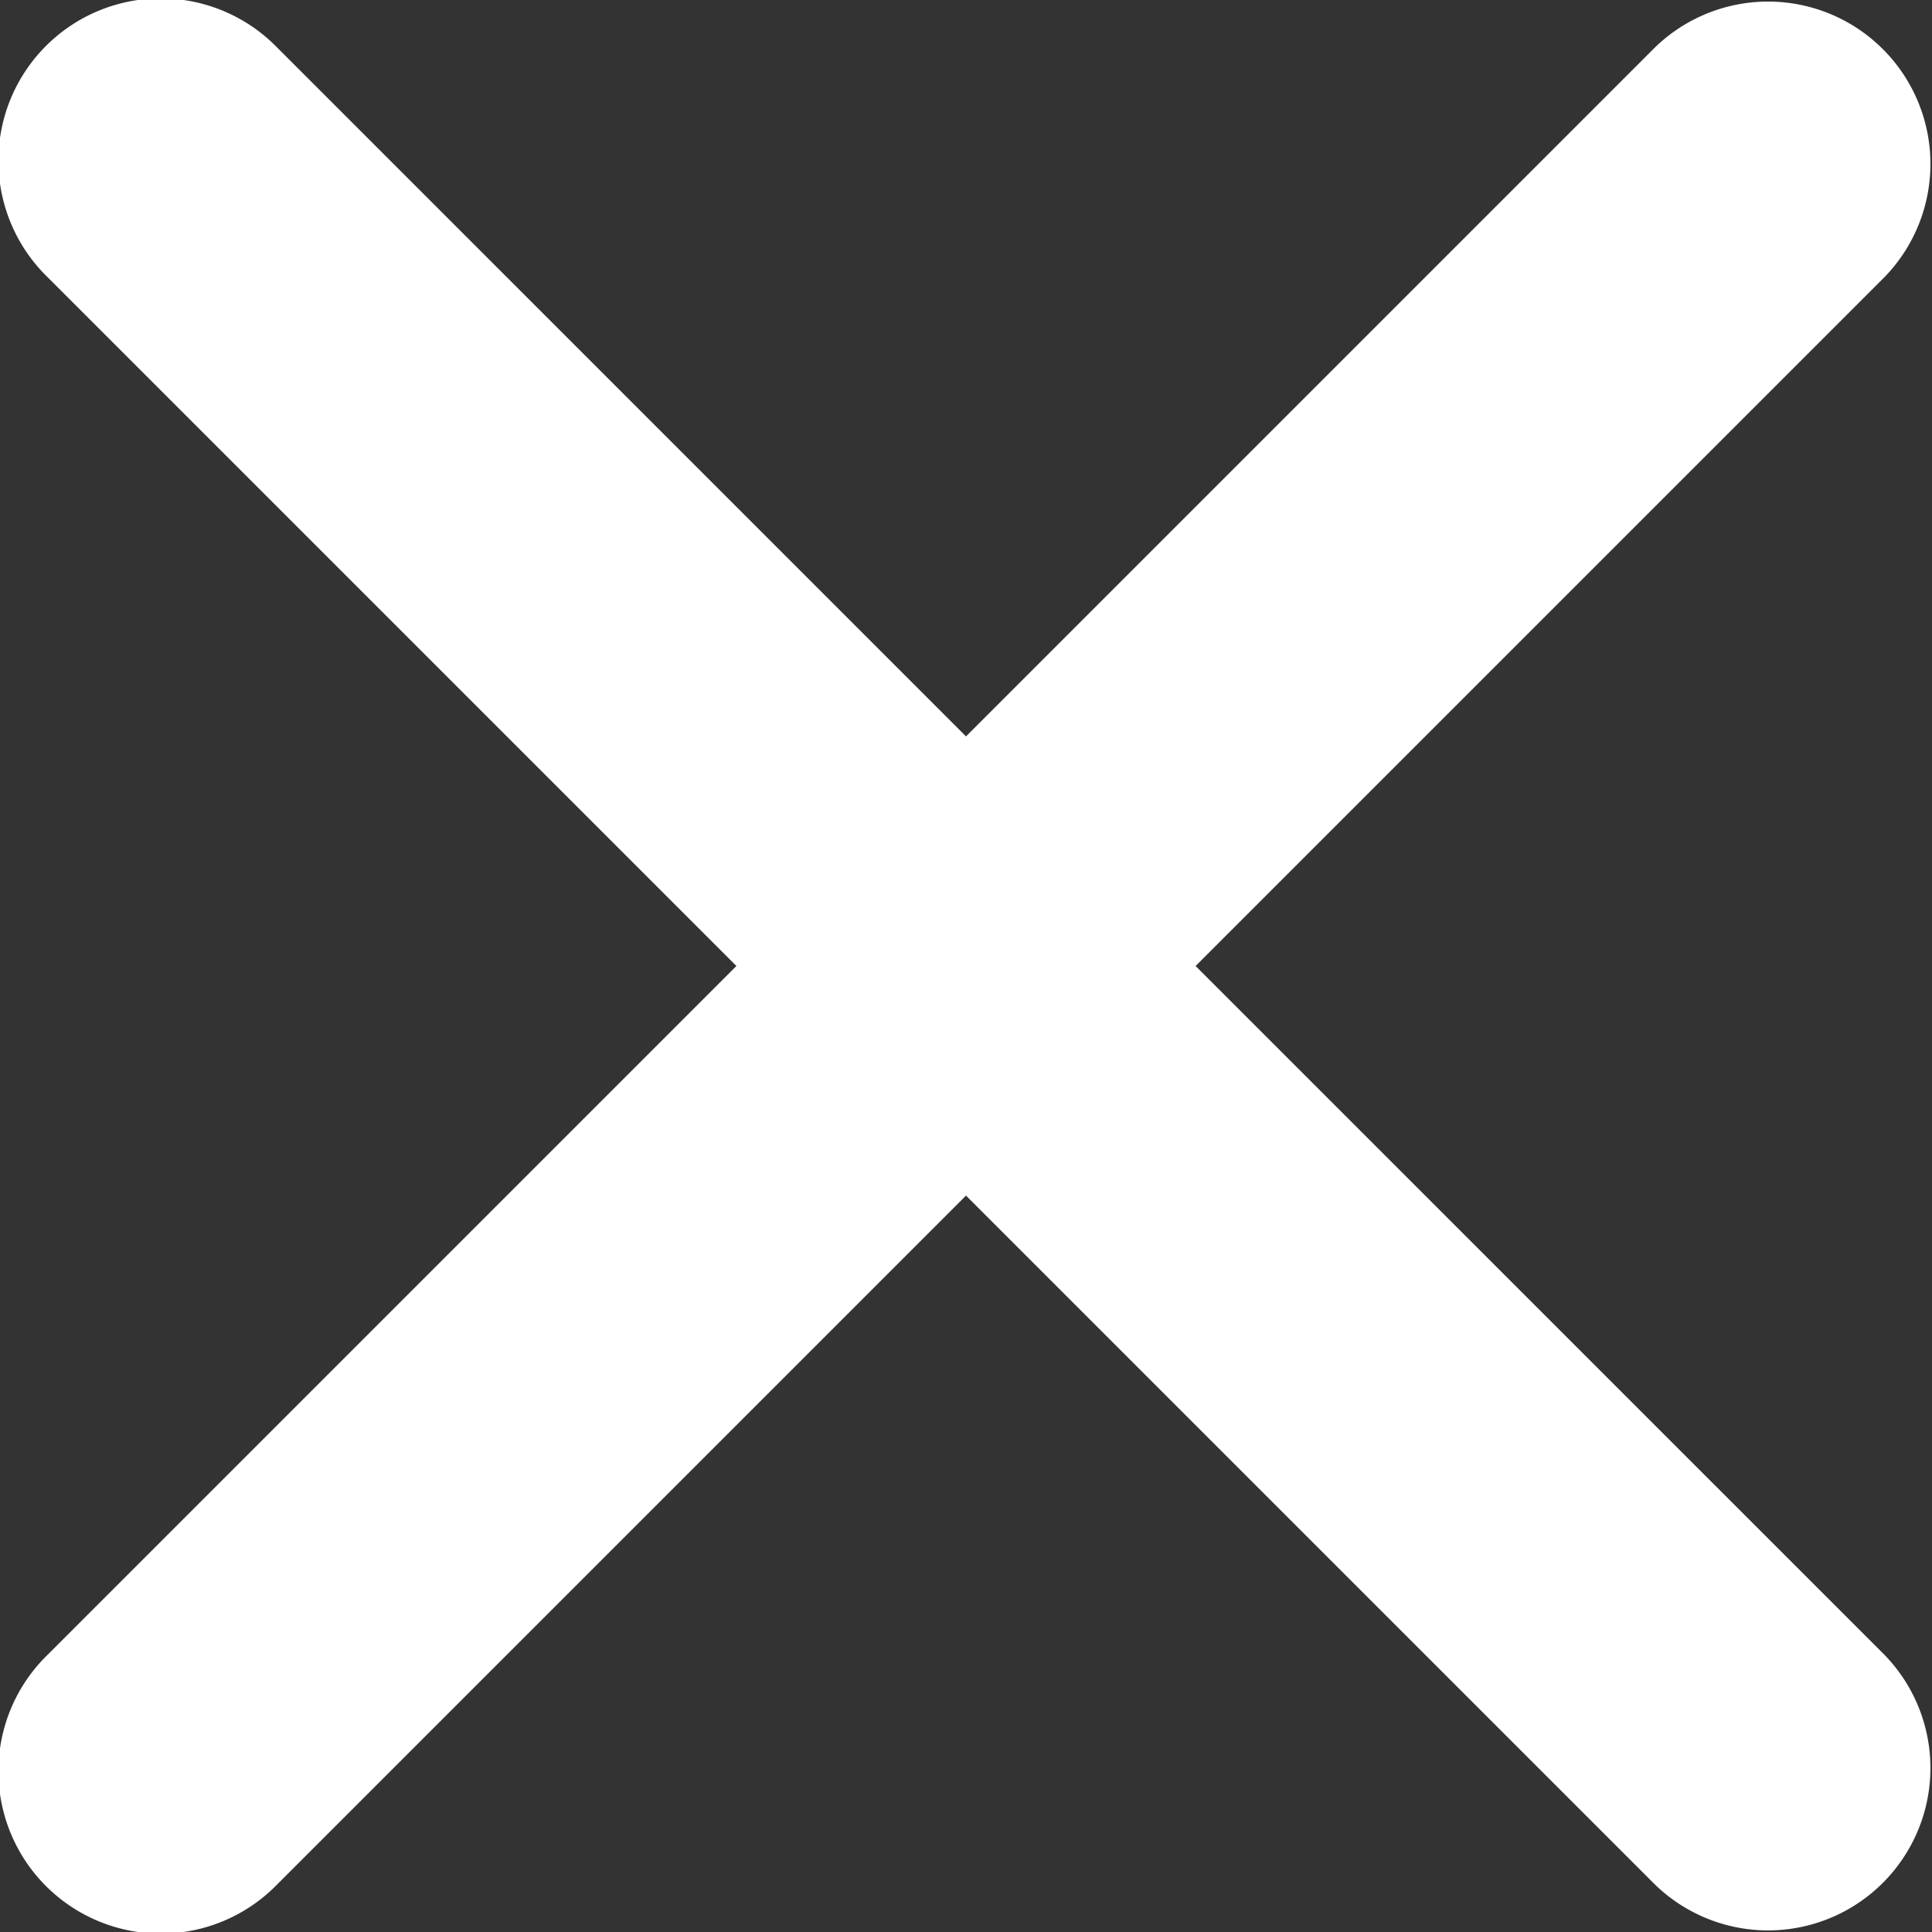 <svg xmlns="http://www.w3.org/2000/svg" width="212.982" height="212.982" viewBox="0 0 212.982 212.982">
  <rect x="0" y="0" width="212.982" height="212.982" fill="#333333" stroke="none"/>
  <g id="_013-cancel-music" data-name="013-cancel-music" transform="translate(0 0)">
    <path id="Trazado_1" data-name="Trazado 1" d="M131.8,106.491,207.74,30.555A17.9,17.9,0,0,0,182.428,5.243L106.491,81.18,30.554,5.242A17.9,17.9,0,1,0,5.242,30.554L81.179,106.49,5.242,182.427a17.9,17.9,0,1,0,25.312,25.312L106.491,131.8l75.937,75.937a17.9,17.9,0,0,0,25.312-25.312Z" fill="#fff" fill-rule="evenodd"/>
  </g>
</svg>
